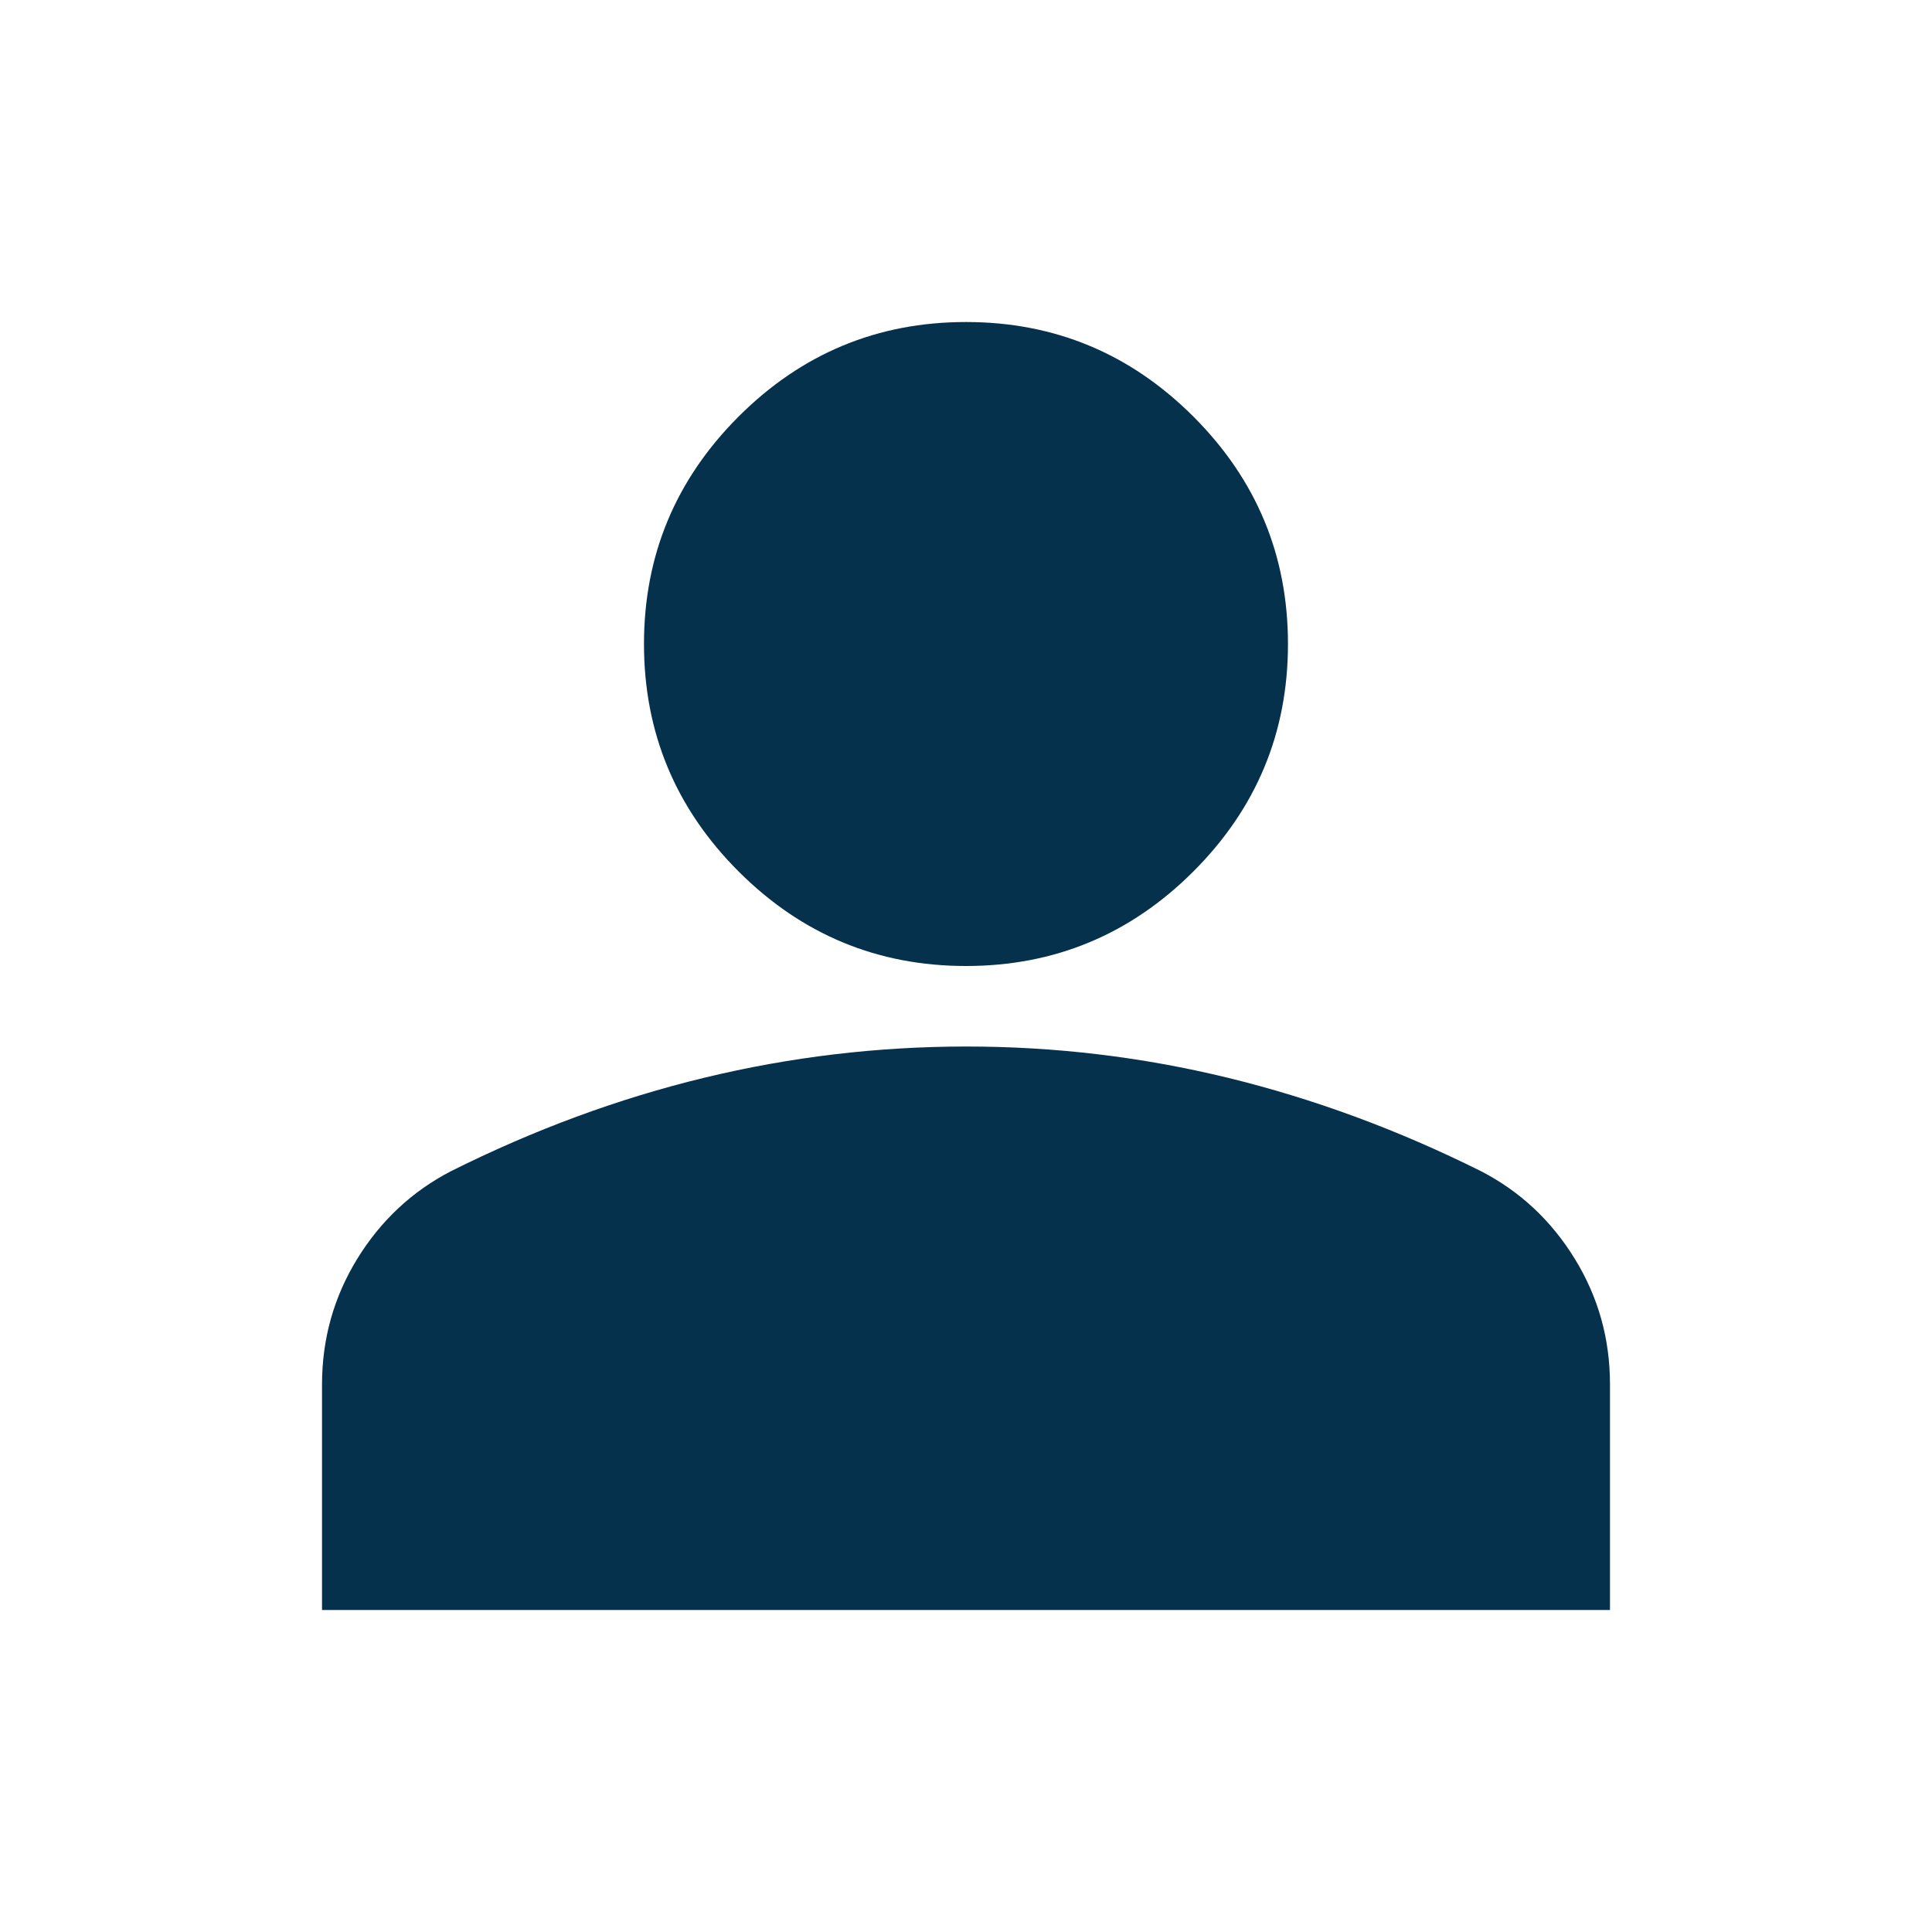 <svg width="40" height="40" viewBox="0 0 40 40" fill="none" xmlns="http://www.w3.org/2000/svg">
<path d="M20 20C18.166 20 16.597 19.347 15.291 18.042C13.986 16.736 13.333 15.167 13.333 13.333C13.333 11.5 13.986 9.931 15.291 8.625C16.597 7.32 18.166 6.667 20 6.667C21.833 6.667 23.403 7.32 24.708 8.625C26.014 9.931 26.666 11.5 26.666 13.333C26.666 15.167 26.014 16.736 24.708 18.042C23.403 19.347 21.833 20 20 20ZM6.667 33.333V28.667C6.667 27.722 6.91 26.855 7.396 26.063C7.883 25.272 8.529 24.668 9.333 24.25C11.055 23.389 12.805 22.743 14.583 22.313C16.361 21.883 18.166 21.668 20 21.667C21.833 21.666 23.639 21.881 25.416 22.313C27.194 22.746 28.944 23.391 30.666 24.25C31.472 24.667 32.118 25.271 32.605 26.063C33.092 26.856 33.334 27.723 33.333 28.667V33.333H6.667Z" fill="#05314D"/>
</svg>
